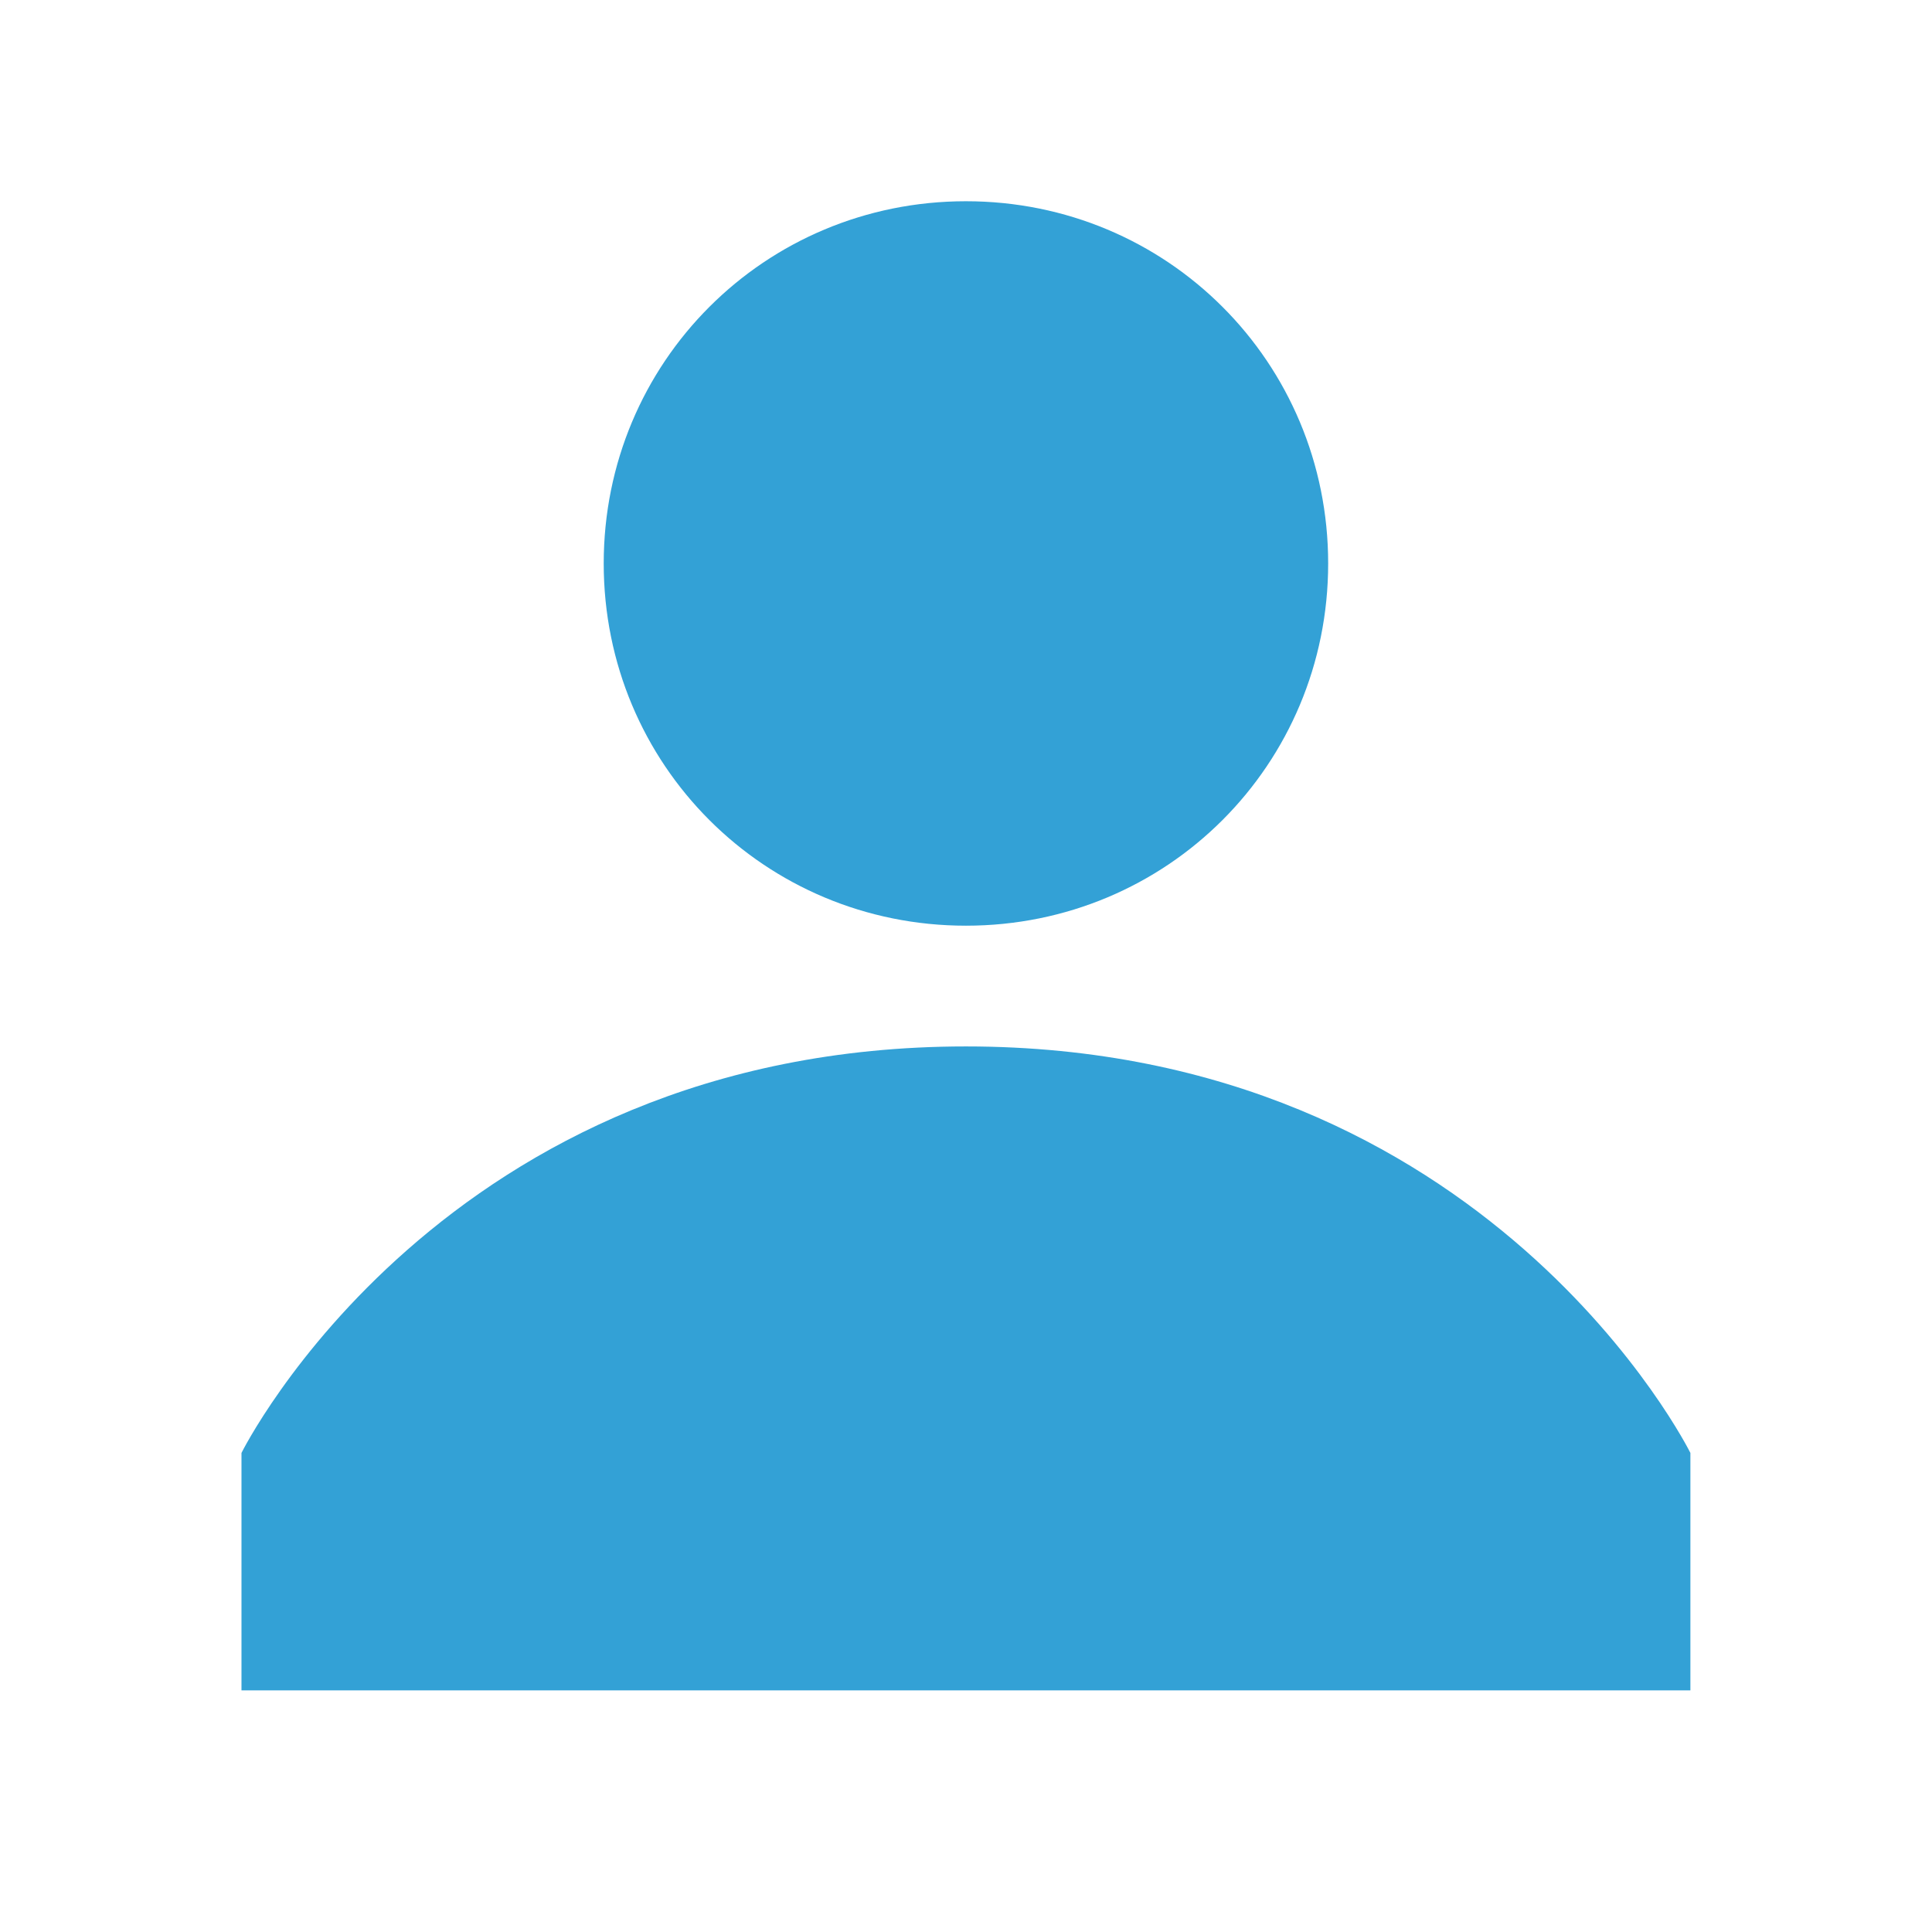 <svg xmlns="http://www.w3.org/2000/svg" xmlns:xlink="http://www.w3.org/1999/xlink" viewBox="0,0,256,256" width="48px" height="48px" fill-rule="nonzero"><g fill="#33a1d6" fill-rule="nonzero" stroke="none" stroke-width="1" stroke-linecap="butt" stroke-linejoin="miter" stroke-miterlimit="10" stroke-dasharray="" stroke-dashoffset="0" font-family="none" font-weight="none" font-size="none" text-anchor="none" style="mix-blend-mode: normal"><g transform="scale(5.333,5.333)"><path d="M33,14c0,5 -4,9 -9,9c-5,0 -9,-4 -9,-9c0,-5 4,-9 9,-9c5,0 9,4 9,9"></path><path d="M42,36.1c0,0 -5,-10.1 -18,-10.1c-13,0 -18,10.1 -18,10.1v5.9h36z"></path></g></g></svg>